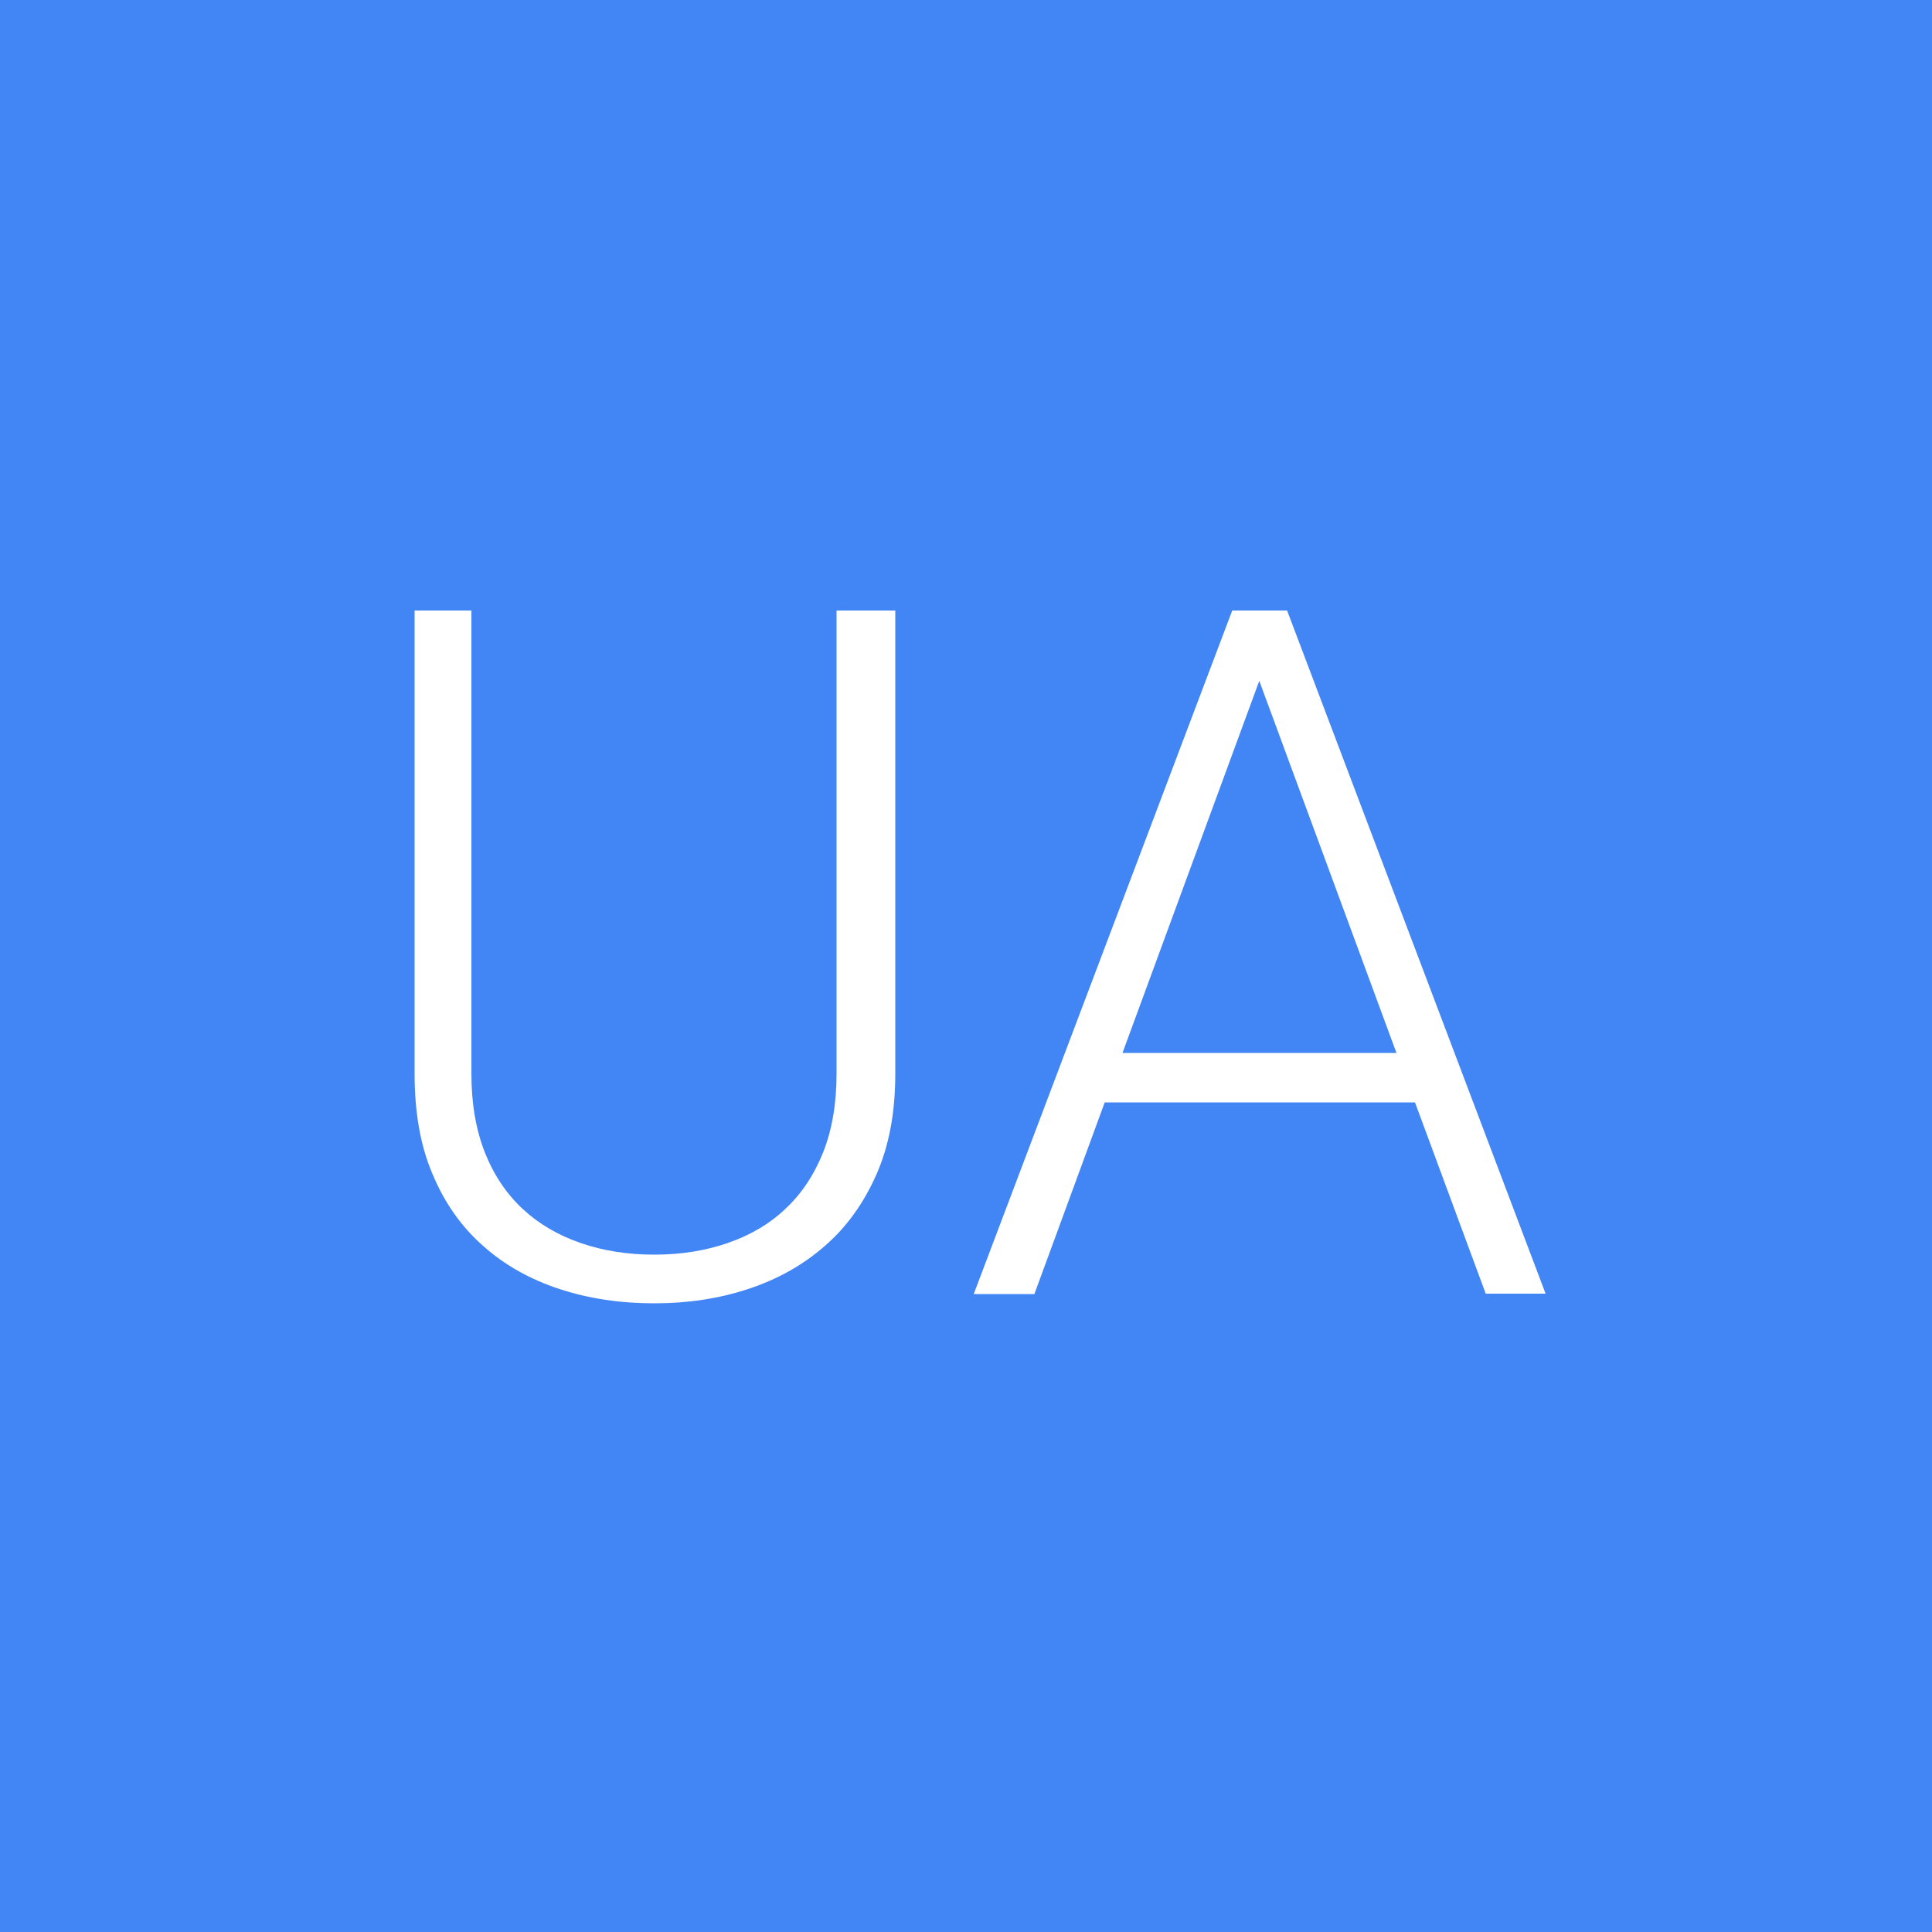 <?xml version="1.0" encoding="utf-8"?>
<!-- Generator: Adobe Illustrator 19.0.0, SVG Export Plug-In . SVG Version: 6.00 Build 0)  -->
<svg version="1.1" id="Layer_1" xmlns="http://www.w3.org/2000/svg" xmlns:xlink="http://www.w3.org/1999/xlink" x="0px" y="0px"
	 viewBox="0 0 500 500" style="enable-background:new 0 0 500 500;" xml:space="preserve">
<style type="text/css">
	.st0{fill:#4285F4;}
	.st1{fill:#FFFFFF;}
</style>
<rect class="st0" width="500" height="500"/>
<g>
	<path class="st1" d="M231.7,158v119.9c0,10-1.6,18.6-4.9,26.1c-3.3,7.4-7.7,13.6-13.4,18.5c-5.6,4.9-12.2,8.6-19.8,11.1
		c-7.6,2.5-15.7,3.7-24.2,3.7c-8.8,0-17-1.2-24.6-3.7c-7.6-2.5-14.2-6.2-19.7-11.1c-5.6-4.9-10-11.1-13.1-18.5
		c-3.2-7.4-4.7-16.1-4.7-26.1V158H122v119.9c0,7.8,1.2,14.6,3.5,20.4c2.3,5.8,5.6,10.7,9.8,14.6c4.2,3.9,9.2,6.8,15,8.8
		c5.8,2,12.1,3,19,3c6.9,0,13.2-1,19-3c5.8-2,10.8-4.9,14.9-8.8c4.2-3.9,7.4-8.7,9.8-14.6c2.3-5.8,3.5-12.6,3.5-20.4V158H231.7z"/>
	<path class="st1" d="M366.2,285.3h-80.3l-18.2,49.6H252L318.9,158h14.2L400,334.8h-15.5L366.2,285.3z M290.5,272.5h70.9l-35.5-96.3
		L290.5,272.5z"/>
</g>
</svg>
